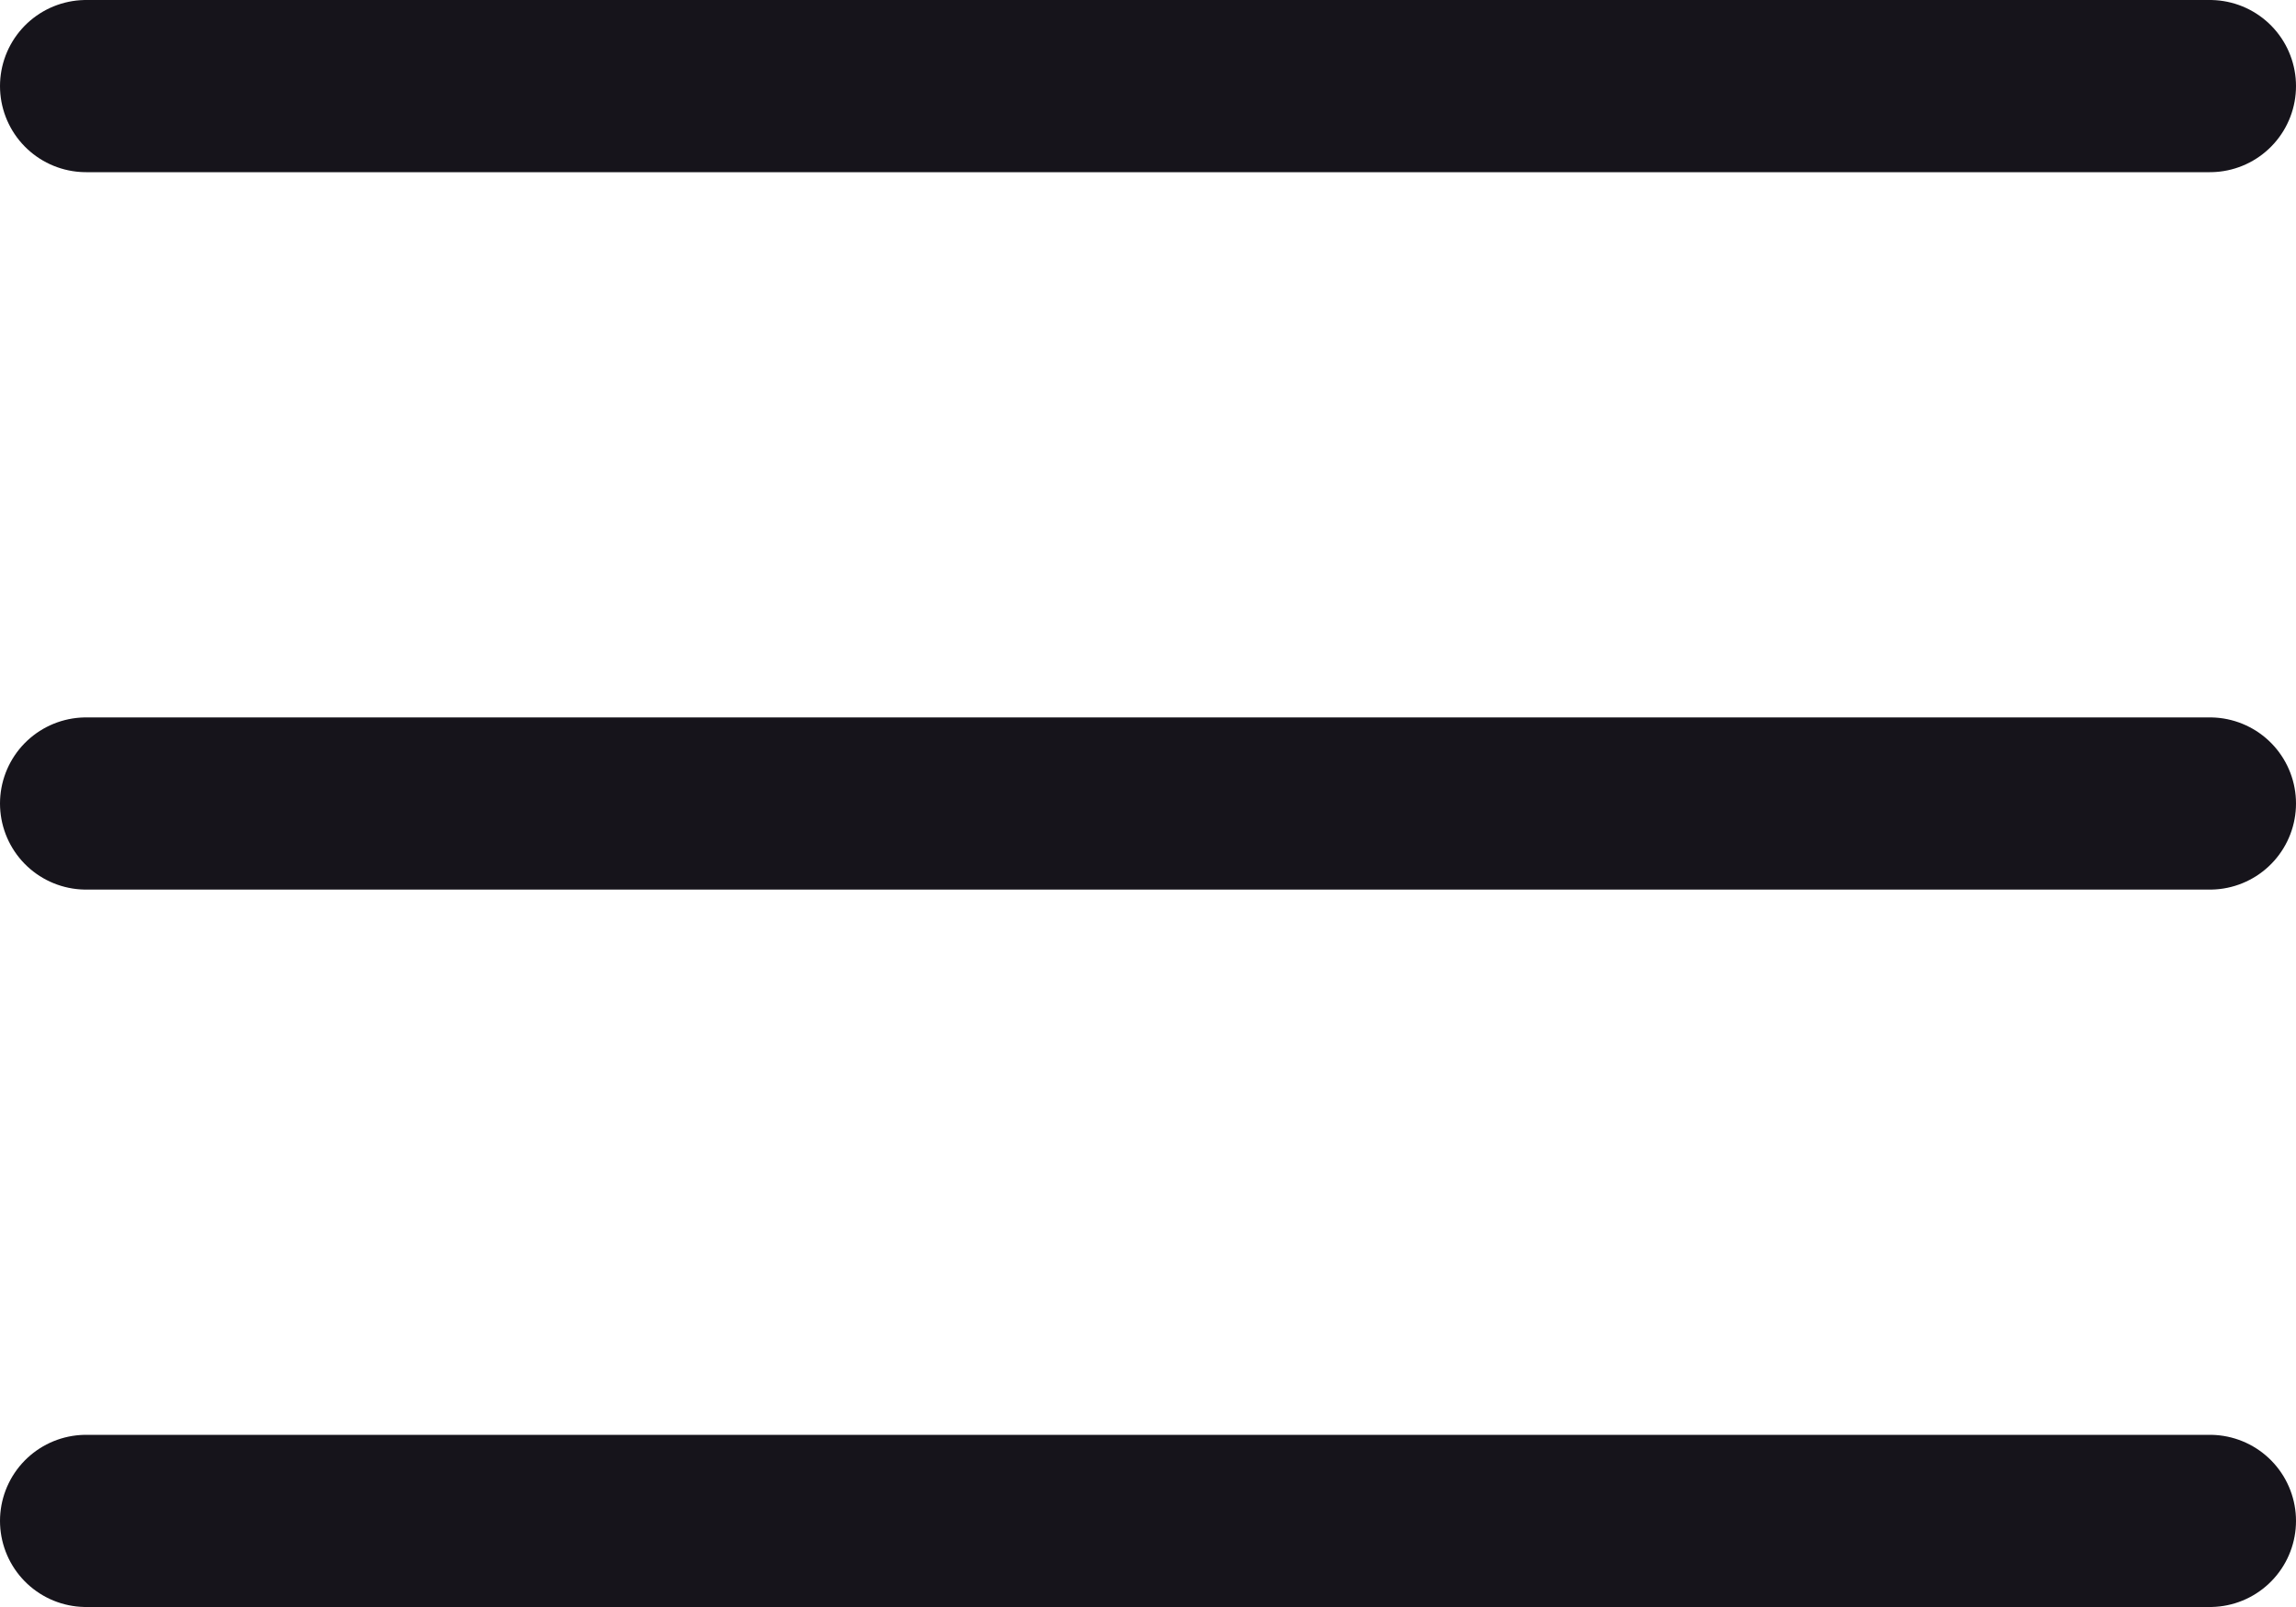 <svg width="20" height="14" viewBox="0 0 20 14" fill="none" xmlns="http://www.w3.org/2000/svg">
<path d="M0.75 7H19.25M0.75 0.75H19.25M0.75 13.25H19.25" stroke="#16141B" stroke-width="1.5" stroke-linecap="round" stroke-linejoin="round"/>
</svg>
